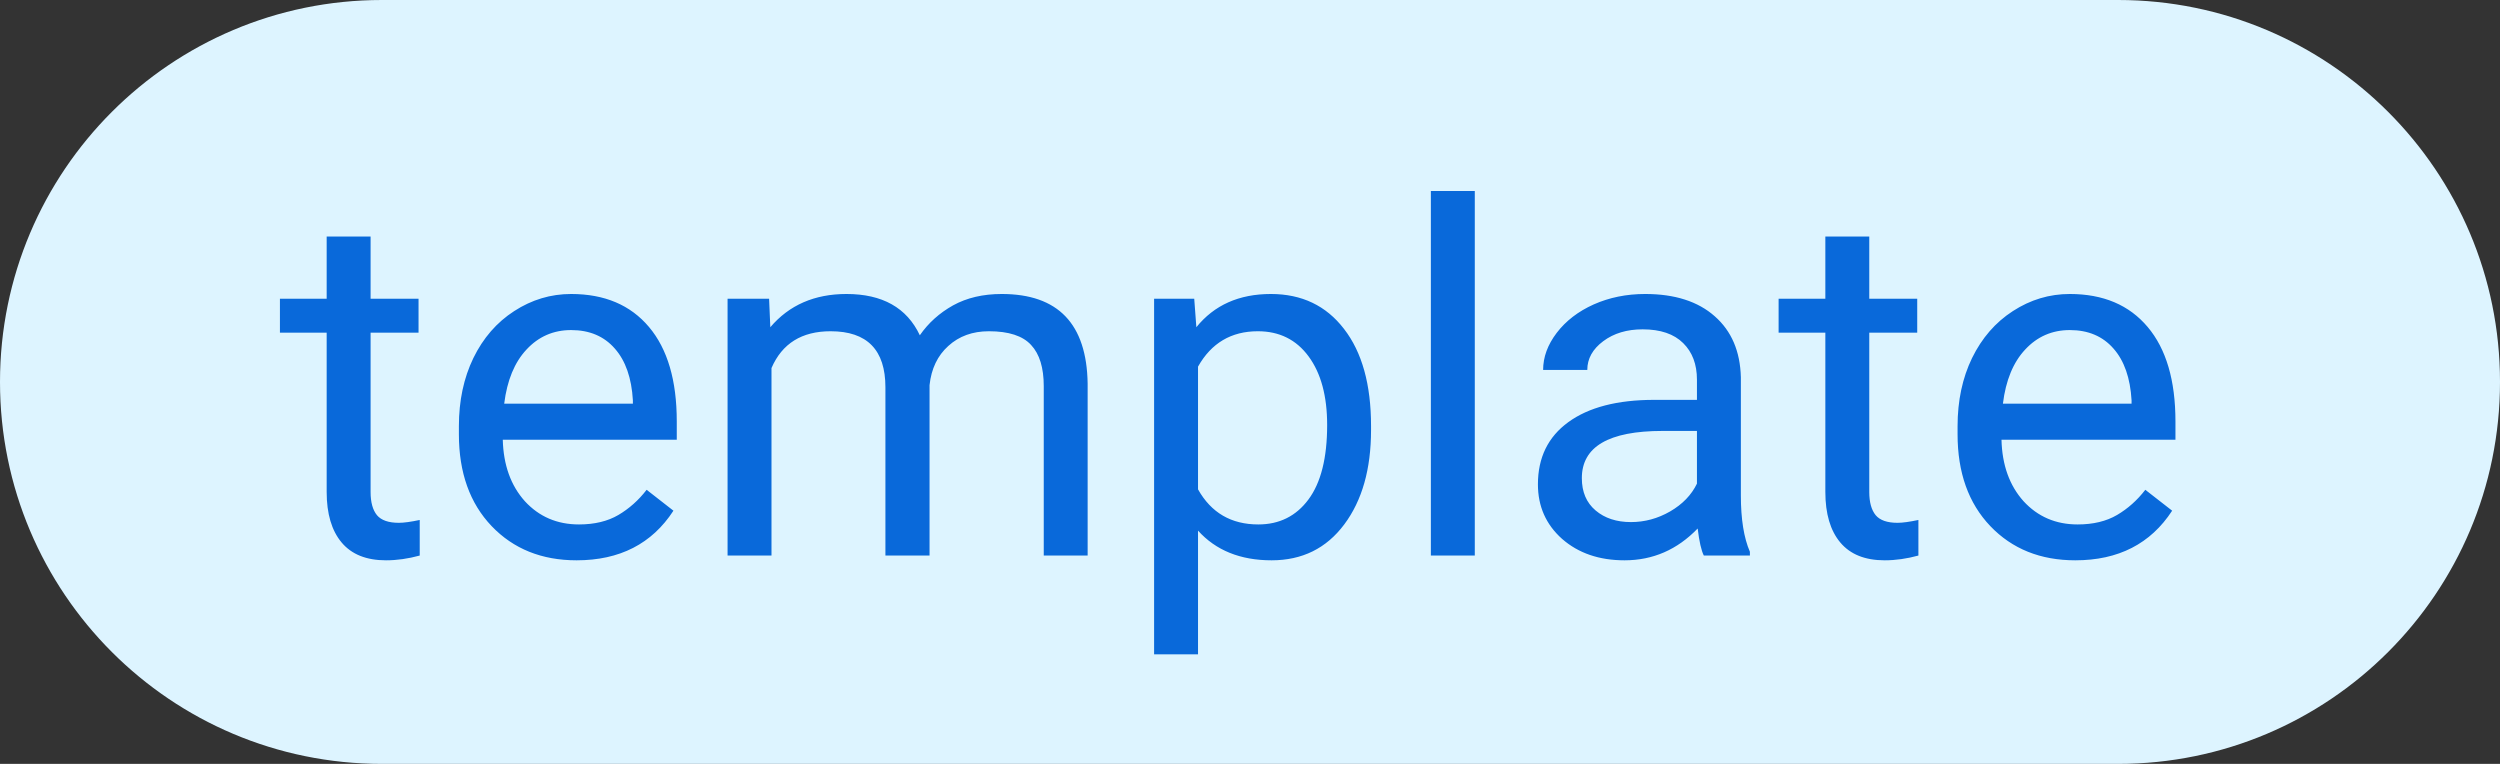 <svg width="72" height="22" viewBox="0 0 72 22" fill="none" xmlns="http://www.w3.org/2000/svg">
<rect x="0" y="0" width="72" height="22" fill="#333333" stroke="none"/>
<path d="M0 11C0 4.925 4.925 0 11 0H61C67.075 0 72 4.925 72 11V11C72 17.075 67.075 22 61 22H11C4.925 22 0 17.075 0 11V11Z" fill="#DDF4FF"/>
<path d="M10.673 6.812V8.604H12.054V9.581H10.673V14.168C10.673 14.464 10.734 14.688 10.857 14.838C10.98 14.984 11.19 15.057 11.486 15.057C11.632 15.057 11.833 15.029 12.088 14.975V16C11.755 16.091 11.432 16.137 11.117 16.137C10.552 16.137 10.126 15.966 9.839 15.624C9.552 15.282 9.408 14.797 9.408 14.168V9.581H8.062V8.604H9.408V6.812H10.673ZM16.606 16.137C15.604 16.137 14.788 15.809 14.159 15.152C13.53 14.492 13.216 13.61 13.216 12.507V12.274C13.216 11.541 13.355 10.887 13.633 10.312C13.915 9.734 14.307 9.283 14.809 8.959C15.315 8.631 15.861 8.467 16.449 8.467C17.411 8.467 18.158 8.784 18.691 9.417C19.225 10.05 19.491 10.957 19.491 12.138V12.664H14.48C14.499 13.393 14.711 13.983 15.116 14.435C15.526 14.881 16.046 15.104 16.675 15.104C17.121 15.104 17.5 15.013 17.81 14.831C18.119 14.649 18.391 14.407 18.623 14.106L19.395 14.708C18.776 15.661 17.846 16.137 16.606 16.137ZM16.449 9.506C15.939 9.506 15.51 9.693 15.164 10.066C14.818 10.435 14.604 10.955 14.521 11.625H18.227V11.529C18.19 10.887 18.017 10.39 17.707 10.039C17.397 9.684 16.978 9.506 16.449 9.506ZM22.15 8.604L22.185 9.424C22.727 8.786 23.458 8.467 24.379 8.467C25.413 8.467 26.117 8.863 26.491 9.656C26.737 9.301 27.056 9.014 27.448 8.795C27.845 8.576 28.312 8.467 28.85 8.467C30.472 8.467 31.297 9.326 31.324 11.044V16H30.06V11.119C30.06 10.591 29.939 10.196 29.697 9.937C29.456 9.672 29.05 9.54 28.48 9.54C28.011 9.54 27.621 9.681 27.311 9.964C27.002 10.242 26.822 10.618 26.771 11.092V16H25.5V11.153C25.5 10.078 24.974 9.54 23.921 9.54C23.091 9.54 22.524 9.893 22.219 10.6V16H20.954V8.604H22.15ZM39.486 12.384C39.486 13.509 39.229 14.416 38.714 15.104C38.199 15.793 37.502 16.137 36.622 16.137C35.724 16.137 35.018 15.852 34.503 15.282V18.844H33.238V8.604H34.394L34.455 9.424C34.97 8.786 35.685 8.467 36.602 8.467C37.49 8.467 38.192 8.802 38.707 9.472C39.227 10.142 39.486 11.074 39.486 12.268V12.384ZM38.222 12.24C38.222 11.406 38.044 10.748 37.688 10.265C37.333 9.782 36.845 9.54 36.226 9.54C35.46 9.54 34.886 9.88 34.503 10.559V14.093C34.881 14.767 35.46 15.104 36.239 15.104C36.845 15.104 37.326 14.865 37.682 14.387C38.042 13.904 38.222 13.188 38.222 12.24ZM42.474 16H41.209V5.5H42.474V16ZM49.07 16C48.997 15.854 48.938 15.594 48.893 15.221C48.305 15.831 47.603 16.137 46.787 16.137C46.058 16.137 45.459 15.932 44.989 15.521C44.524 15.107 44.292 14.583 44.292 13.949C44.292 13.179 44.584 12.582 45.167 12.158C45.755 11.73 46.58 11.516 47.642 11.516H48.872V10.935C48.872 10.492 48.74 10.142 48.476 9.882C48.211 9.618 47.822 9.485 47.307 9.485C46.855 9.485 46.477 9.599 46.172 9.827C45.867 10.055 45.714 10.331 45.714 10.654H44.442C44.442 10.285 44.572 9.93 44.832 9.588C45.096 9.242 45.452 8.968 45.898 8.768C46.35 8.567 46.844 8.467 47.382 8.467C48.234 8.467 48.902 8.681 49.385 9.109C49.868 9.533 50.118 10.119 50.137 10.866V14.271C50.137 14.95 50.223 15.49 50.397 15.891V16H49.07ZM46.972 15.036C47.368 15.036 47.744 14.934 48.1 14.729C48.455 14.523 48.713 14.257 48.872 13.929V12.411H47.881C46.331 12.411 45.557 12.865 45.557 13.771C45.557 14.168 45.689 14.478 45.953 14.701C46.217 14.925 46.557 15.036 46.972 15.036ZM53.835 6.812V8.604H55.216V9.581H53.835V14.168C53.835 14.464 53.897 14.688 54.02 14.838C54.143 14.984 54.352 15.057 54.648 15.057C54.794 15.057 54.995 15.029 55.25 14.975V16C54.917 16.091 54.594 16.137 54.279 16.137C53.714 16.137 53.288 15.966 53.001 15.624C52.714 15.282 52.57 14.797 52.57 14.168V9.581H51.224V8.604H52.57V6.812H53.835ZM59.769 16.137C58.766 16.137 57.95 15.809 57.321 15.152C56.692 14.492 56.378 13.61 56.378 12.507V12.274C56.378 11.541 56.517 10.887 56.795 10.312C57.078 9.734 57.469 9.283 57.971 8.959C58.477 8.631 59.023 8.467 59.611 8.467C60.573 8.467 61.32 8.784 61.853 9.417C62.387 10.05 62.653 10.957 62.653 12.138V12.664H57.643C57.661 13.393 57.873 13.983 58.278 14.435C58.688 14.881 59.208 15.104 59.837 15.104C60.283 15.104 60.662 15.013 60.972 14.831C61.282 14.649 61.553 14.407 61.785 14.106L62.558 14.708C61.938 15.661 61.008 16.137 59.769 16.137ZM59.611 9.506C59.101 9.506 58.672 9.693 58.326 10.066C57.98 10.435 57.766 10.955 57.684 11.625H61.389V11.529C61.352 10.887 61.179 10.39 60.869 10.039C60.559 9.684 60.14 9.506 59.611 9.506Z" fill="#0969DA"/>
</svg>
